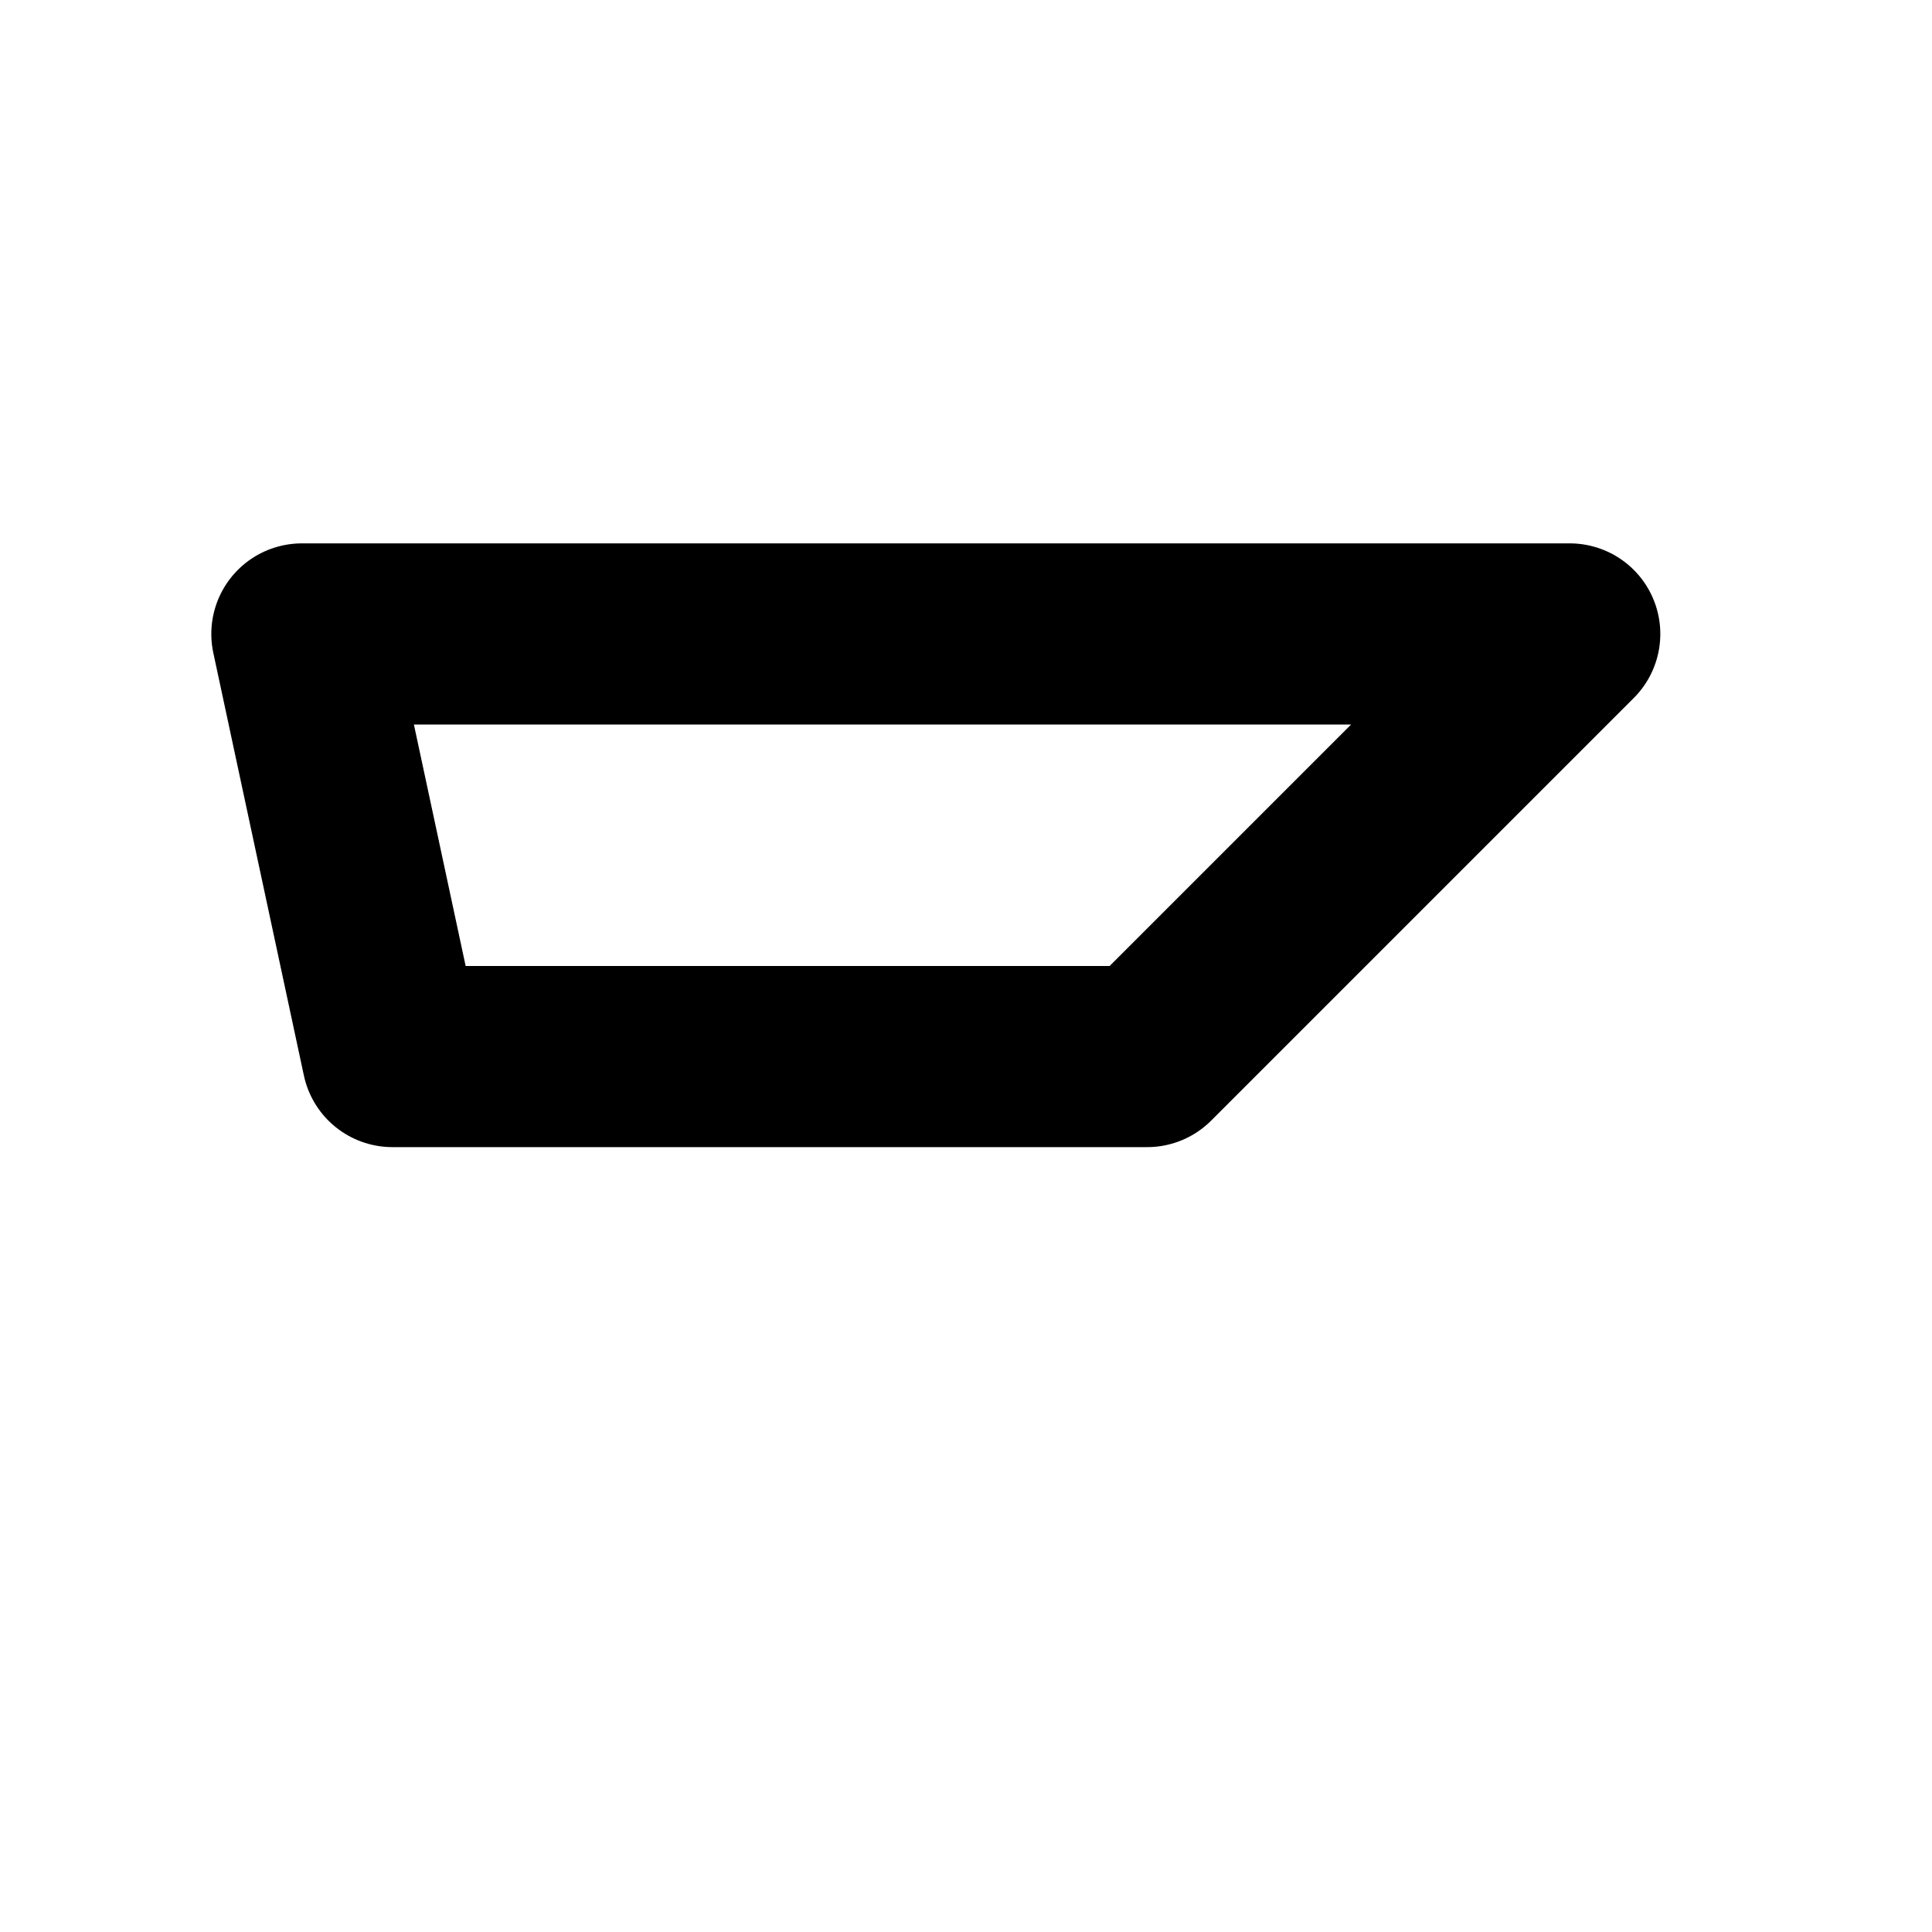 <svg width="16" height="16" viewBox="0 0 16 16" fill="none" xmlns="http://www.w3.org/2000/svg">
<rect width="16" height="16" fill="white"/>
<path d="M13 5.25H2.5L3.25 8.75H9.5L13 5.25Z" stroke="black" stroke-width="1.5" stroke-linejoin="round"/>
</svg>
